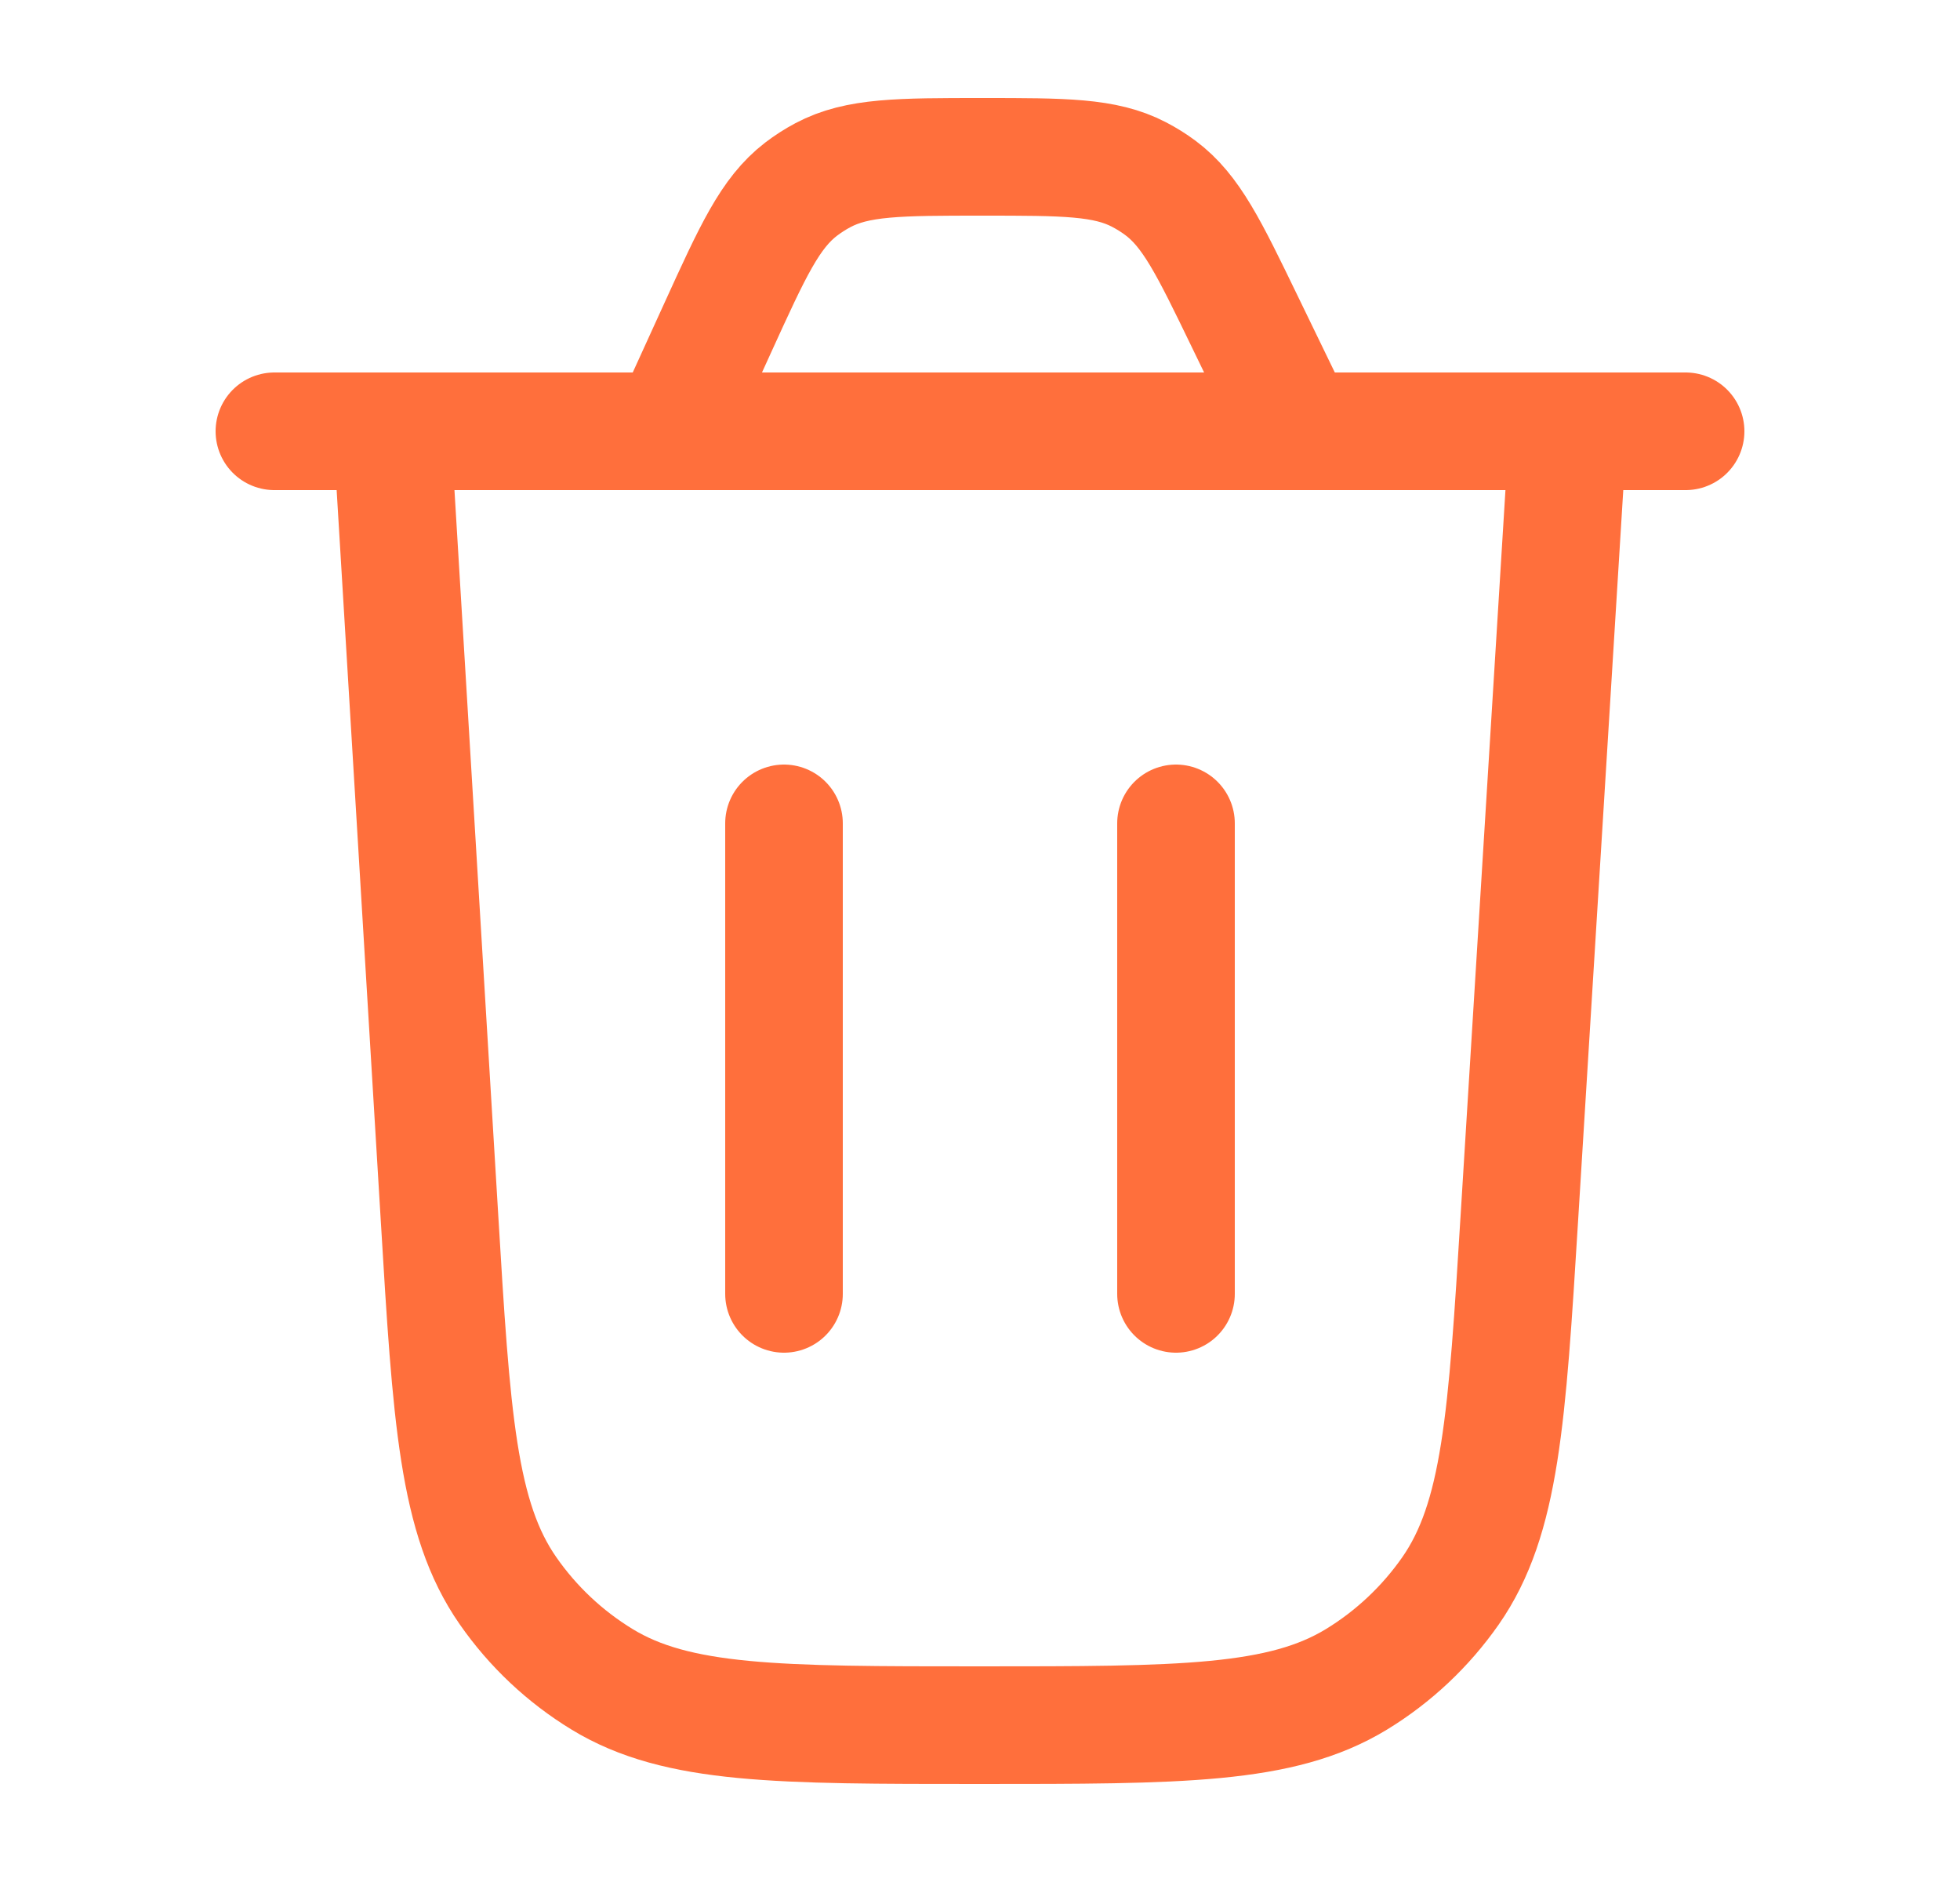 <svg width="25" height="24" viewBox="0 0 25 24" fill="none" xmlns="http://www.w3.org/2000/svg">
<path d="M20 5.5L19.38 15.525C19.222 18.086 19.143 19.367 18.501 20.288C18.183 20.743 17.775 21.127 17.301 21.416C16.342 22 15.059 22 12.493 22C9.923 22 8.638 22 7.679 21.415C7.205 21.126 6.796 20.741 6.479 20.285C5.837 19.363 5.759 18.08 5.605 15.515L5 5.5" stroke="#FF6F3C" stroke-width="1.5" stroke-linecap="round"/>
<path d="M3.5 5.5H21.5M16.556 5.5L15.873 4.092C15.42 3.156 15.193 2.689 14.802 2.397C14.715 2.332 14.623 2.275 14.527 2.225C14.094 2 13.574 2 12.534 2C11.469 2 10.936 2 10.496 2.234C10.398 2.286 10.305 2.346 10.217 2.413C9.822 2.717 9.601 3.202 9.159 4.171L8.553 5.5" stroke="#FF6F3C" stroke-width="1.5" stroke-linecap="round"/>
<path d="M10 16.5V10.5" stroke="#FF6F3C" stroke-width="1.5" stroke-linecap="round"/>
<path d="M15 16.5V10.5" stroke="#FF6F3C" stroke-width="1.5" stroke-linecap="round"/>
</svg>
